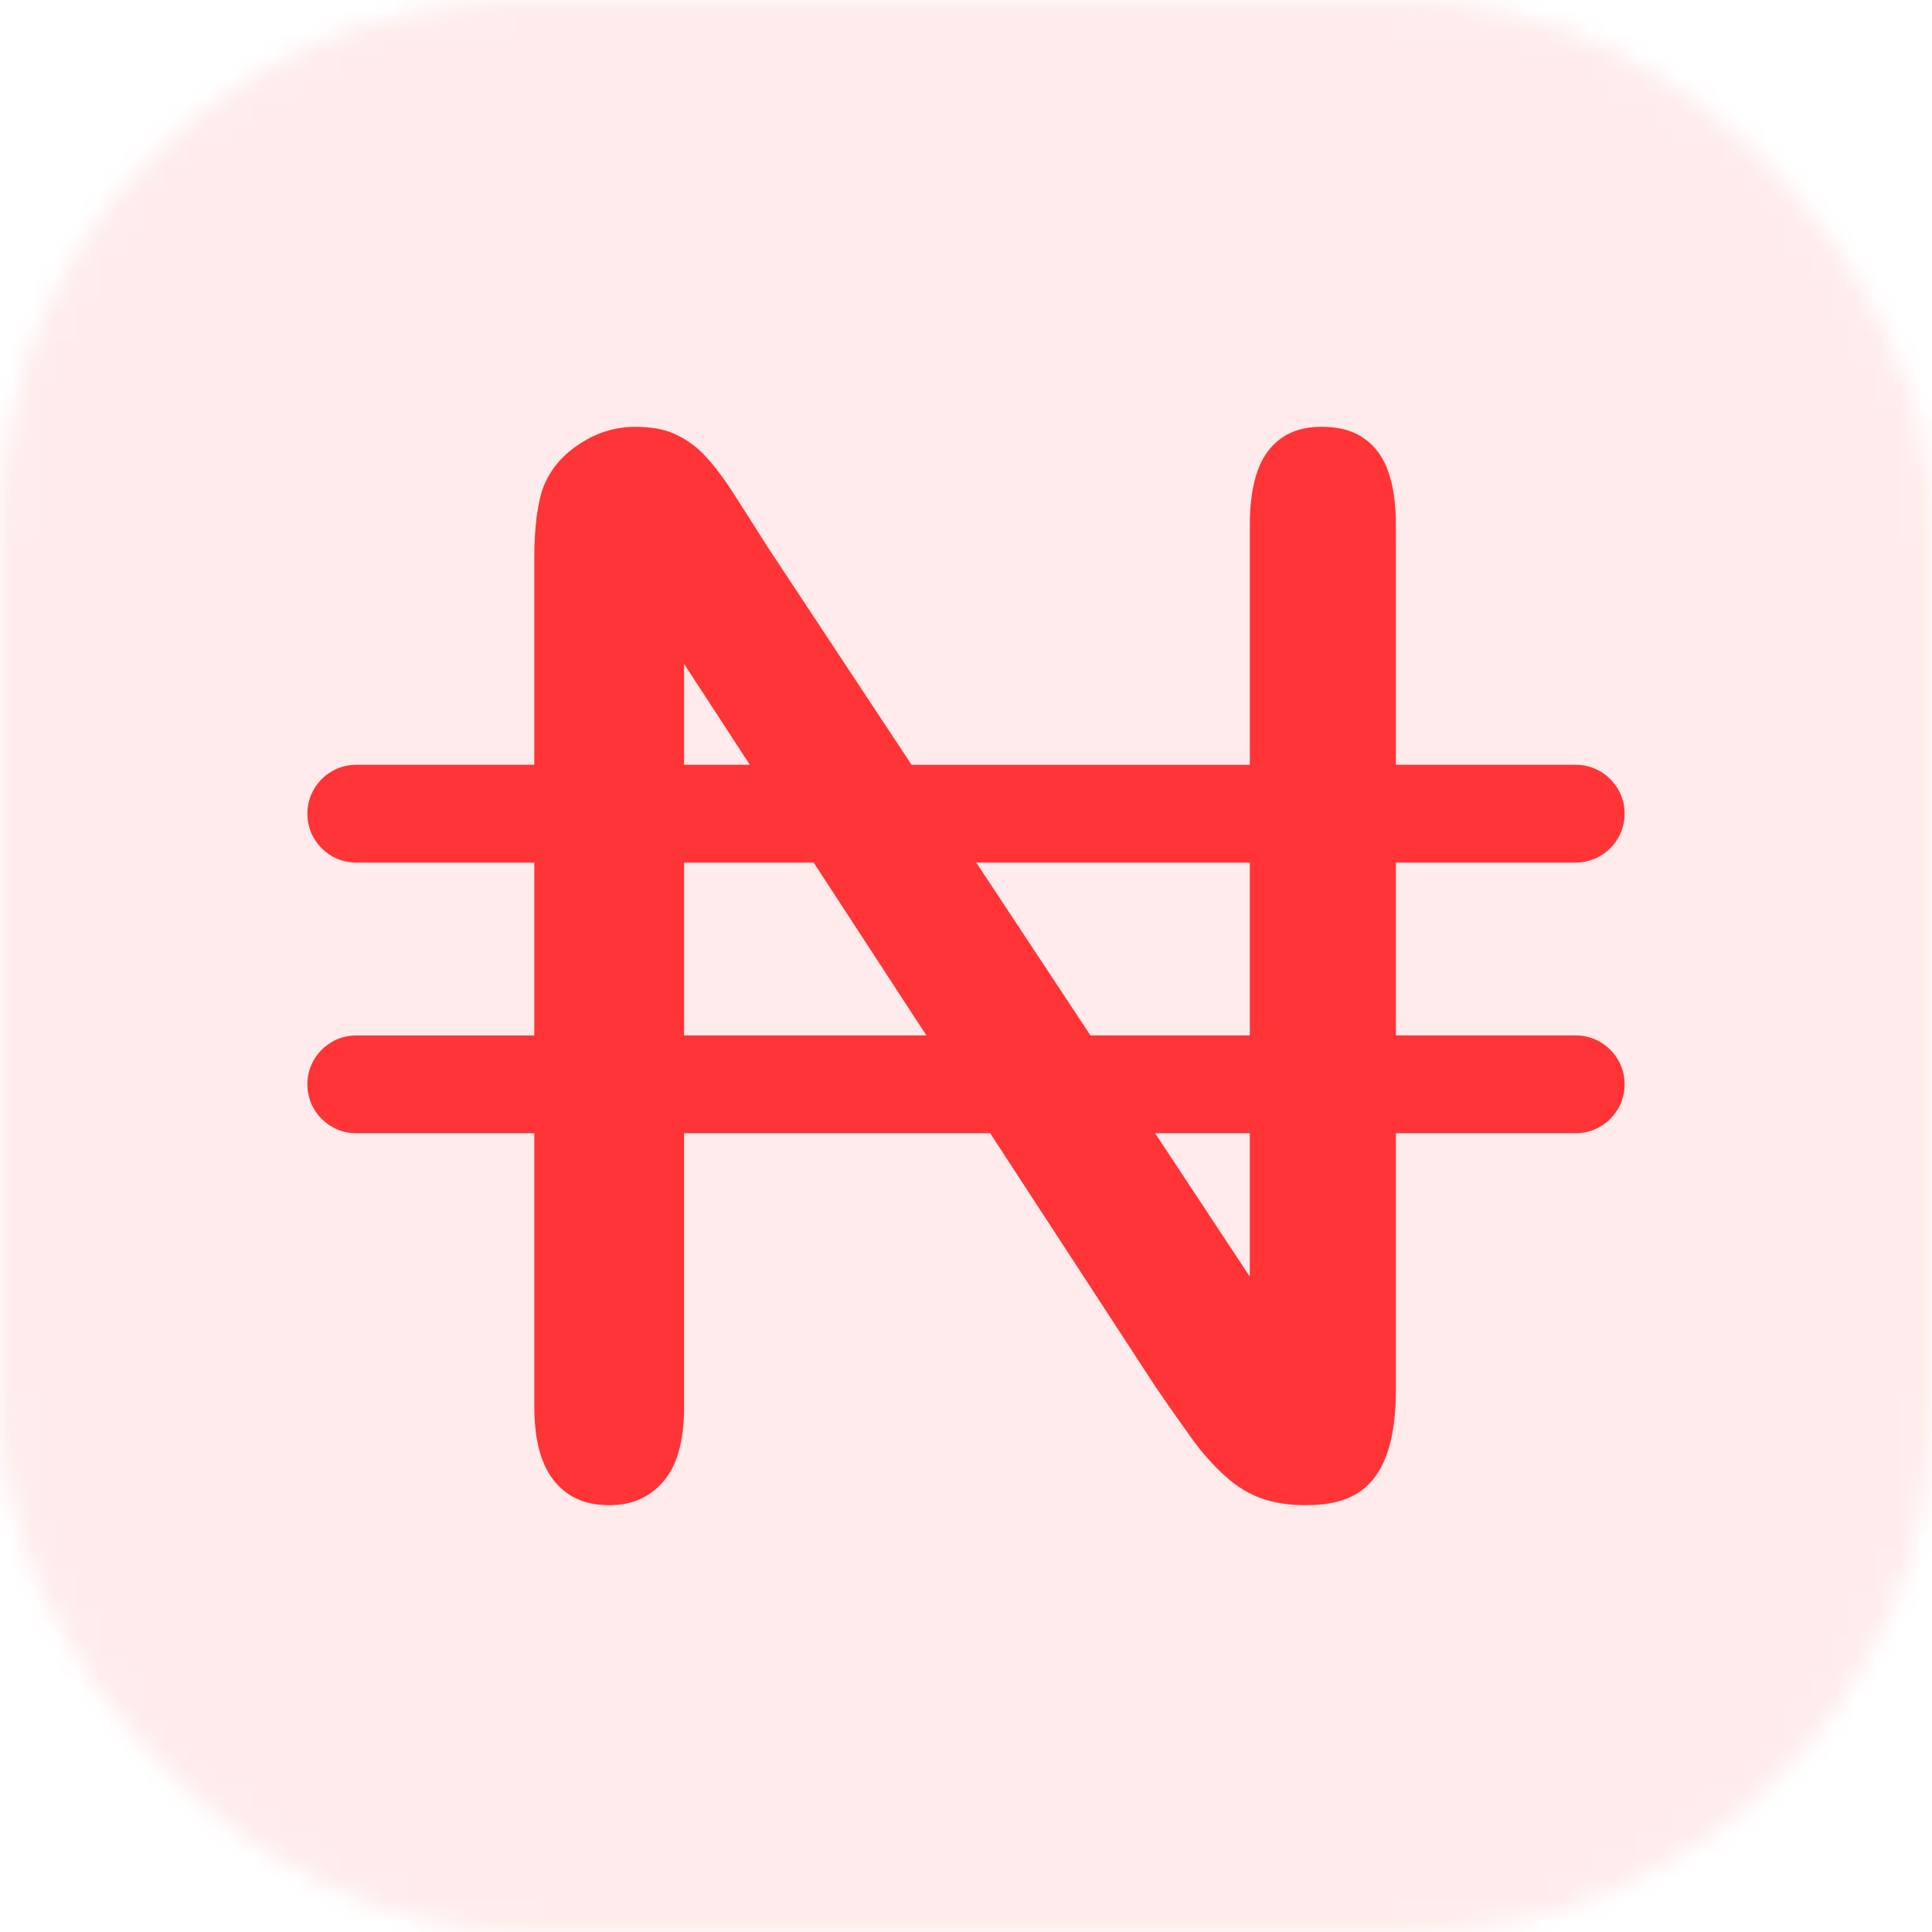<svg width="88" height="88" viewBox="0 0 88 88" fill="none" xmlns="http://www.w3.org/2000/svg">
<mask id="mask0_420_23884" style="mask-type:alpha" maskUnits="userSpaceOnUse" x="0" y="0" width="88" height="88">
<rect opacity="0.1" width="88" height="88" rx="24" fill="#FF965D"/>
</mask>
<g mask="url(#mask0_420_23884)">
<rect width="88" height="88" fill="#FF3436"/>
</g>
<g clip-path="url(#clip0_420_23884)">
<path d="M71.772 47.161H63.581V39.29H71.772C73.002 39.29 74 38.293 74 37.062C74 35.831 73.002 34.834 71.772 34.834H63.581V23.912C63.581 22.318 63.266 21.147 62.645 20.434C62.055 19.756 61.279 19.441 60.204 19.441C59.179 19.441 58.432 19.754 57.853 20.428C57.239 21.142 56.928 22.314 56.928 23.913V34.836H41.521L34.97 24.923C34.41 24.038 33.883 23.209 33.371 22.414C32.91 21.698 32.46 21.114 32.036 20.679C31.66 20.293 31.231 19.995 30.73 19.766C30.258 19.55 29.657 19.442 28.945 19.442C28.039 19.442 27.215 19.69 26.427 20.2C25.647 20.705 25.108 21.33 24.779 22.109C24.489 22.85 24.336 23.985 24.336 25.45V34.835H16.227C14.997 34.835 14 35.832 14 37.063C14 38.294 14.997 39.291 16.227 39.291H24.337V47.163H16.227C14.997 47.163 14 48.16 14 49.391C14 50.622 14.997 51.618 16.227 51.618H24.337V64.088C24.337 65.636 24.662 66.794 25.306 67.53C25.918 68.232 26.694 68.558 27.749 68.558C28.766 68.558 29.537 68.231 30.175 67.527C30.83 66.807 31.16 65.649 31.16 64.088V51.618H45.102L52.646 63.187C53.171 63.951 53.712 64.723 54.252 65.48C54.74 66.159 55.272 66.758 55.833 67.258C56.338 67.711 56.879 68.043 57.443 68.245C58.022 68.453 58.7 68.559 59.451 68.559C61.492 68.559 63.581 67.935 63.581 63.302V51.618H71.772C73.002 51.618 74 50.62 74 49.39C74 48.159 73.002 47.161 71.772 47.161ZM56.927 39.29V47.161H49.668L44.467 39.29H56.927ZM31.161 30.245L34.154 34.834H31.161V30.245ZM31.161 47.161V39.29H37.061L42.195 47.161H31.161ZM56.927 58.148L52.613 51.618H56.927V58.148Z" fill="#FF3436"/>
</g>
<defs>
<clipPath id="clip0_420_23884">
<rect width="60" height="60" fill="white" transform="translate(14 14)"/>
</clipPath>
</defs>
</svg>

